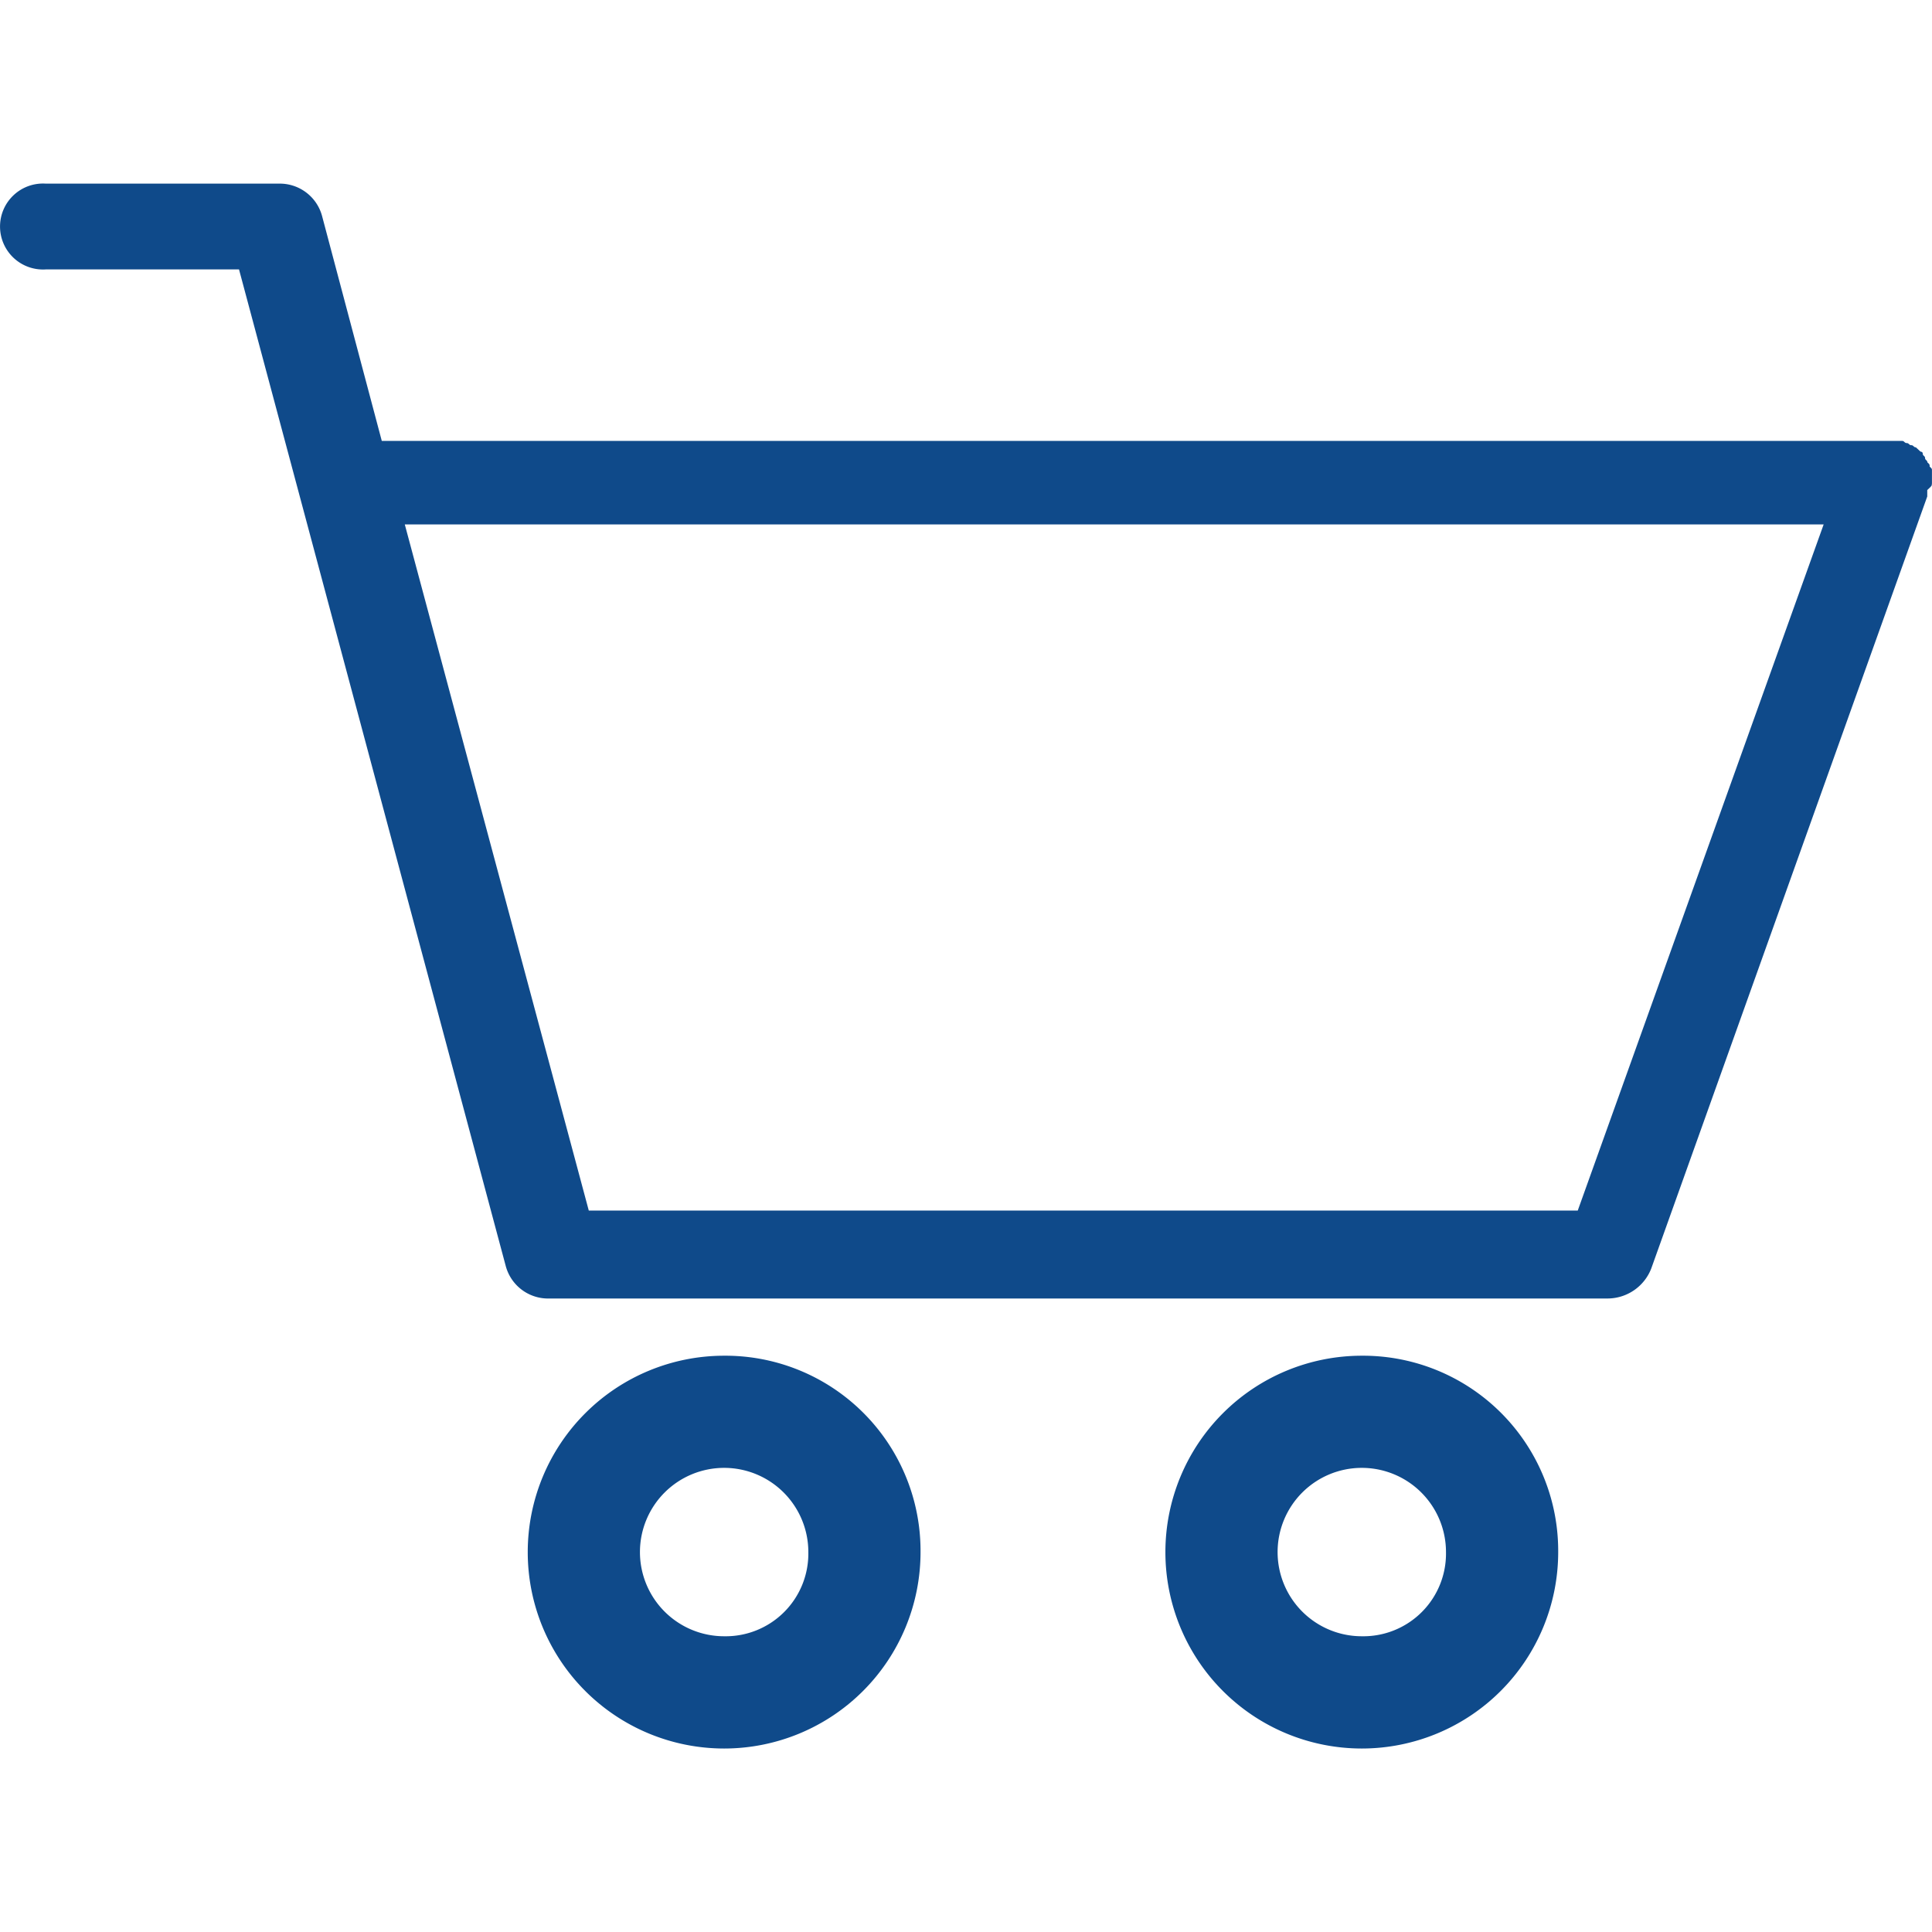 <svg xmlns="http://www.w3.org/2000/svg" width="30" height="30" viewBox="0 0 37.037 30">
  <g id="noun-cart-1150797" transform="translate(-114.798 -84.557)">
    <path id="Path_3" data-name="Path 3" d="M252.966,397.6a3.765,3.765,0,1,0,3.765,3.765A3.741,3.741,0,0,0,252.966,397.6Zm0,5.378a1.614,1.614,0,1,1,1.614-1.614A1.585,1.585,0,0,1,252.966,402.978Z" transform="translate(-124.286 -290.572)" fill="#0f4a8a"/>
    <path id="Path_4" data-name="Path 4" d="M415.366,397.6a3.765,3.765,0,1,0,3.765,3.765A3.741,3.741,0,0,0,415.366,397.6Zm0,5.378a1.614,1.614,0,1,1,1.614-1.614A1.585,1.585,0,0,1,415.366,402.978Z" transform="translate(-274.462 -290.572)" fill="#0f4a8a"/>
    <path id="Path_5" data-name="Path 5" d="M151.834,90.312v-.247c0-.041,0-.041-.044-.082,0-.041,0-.041-.044-.082,0-.041-.044-.041-.044-.082s-.044-.041-.044-.082-.044-.041-.044-.041l-.088-.082c-.044,0-.044-.041-.088-.041s-.044-.041-.088-.041-.044-.041-.088-.041H122.117l-1.146-4.316a.84.84,0,0,0-.838-.616h-4.453a.824.824,0,1,0,0,1.644h3.7l5.115,19.112a.84.84,0,0,0,.838.616h20.282a.9.9,0,0,0,.838-.575l5.291-14.8v-.123c.088-.082.088-.082.088-.123Zm-6.79,13.933H126.085l-3.527-13.153h27.2Z" transform="translate(0 0)" fill="#0f4a8a"/>
  </g>
</svg>
